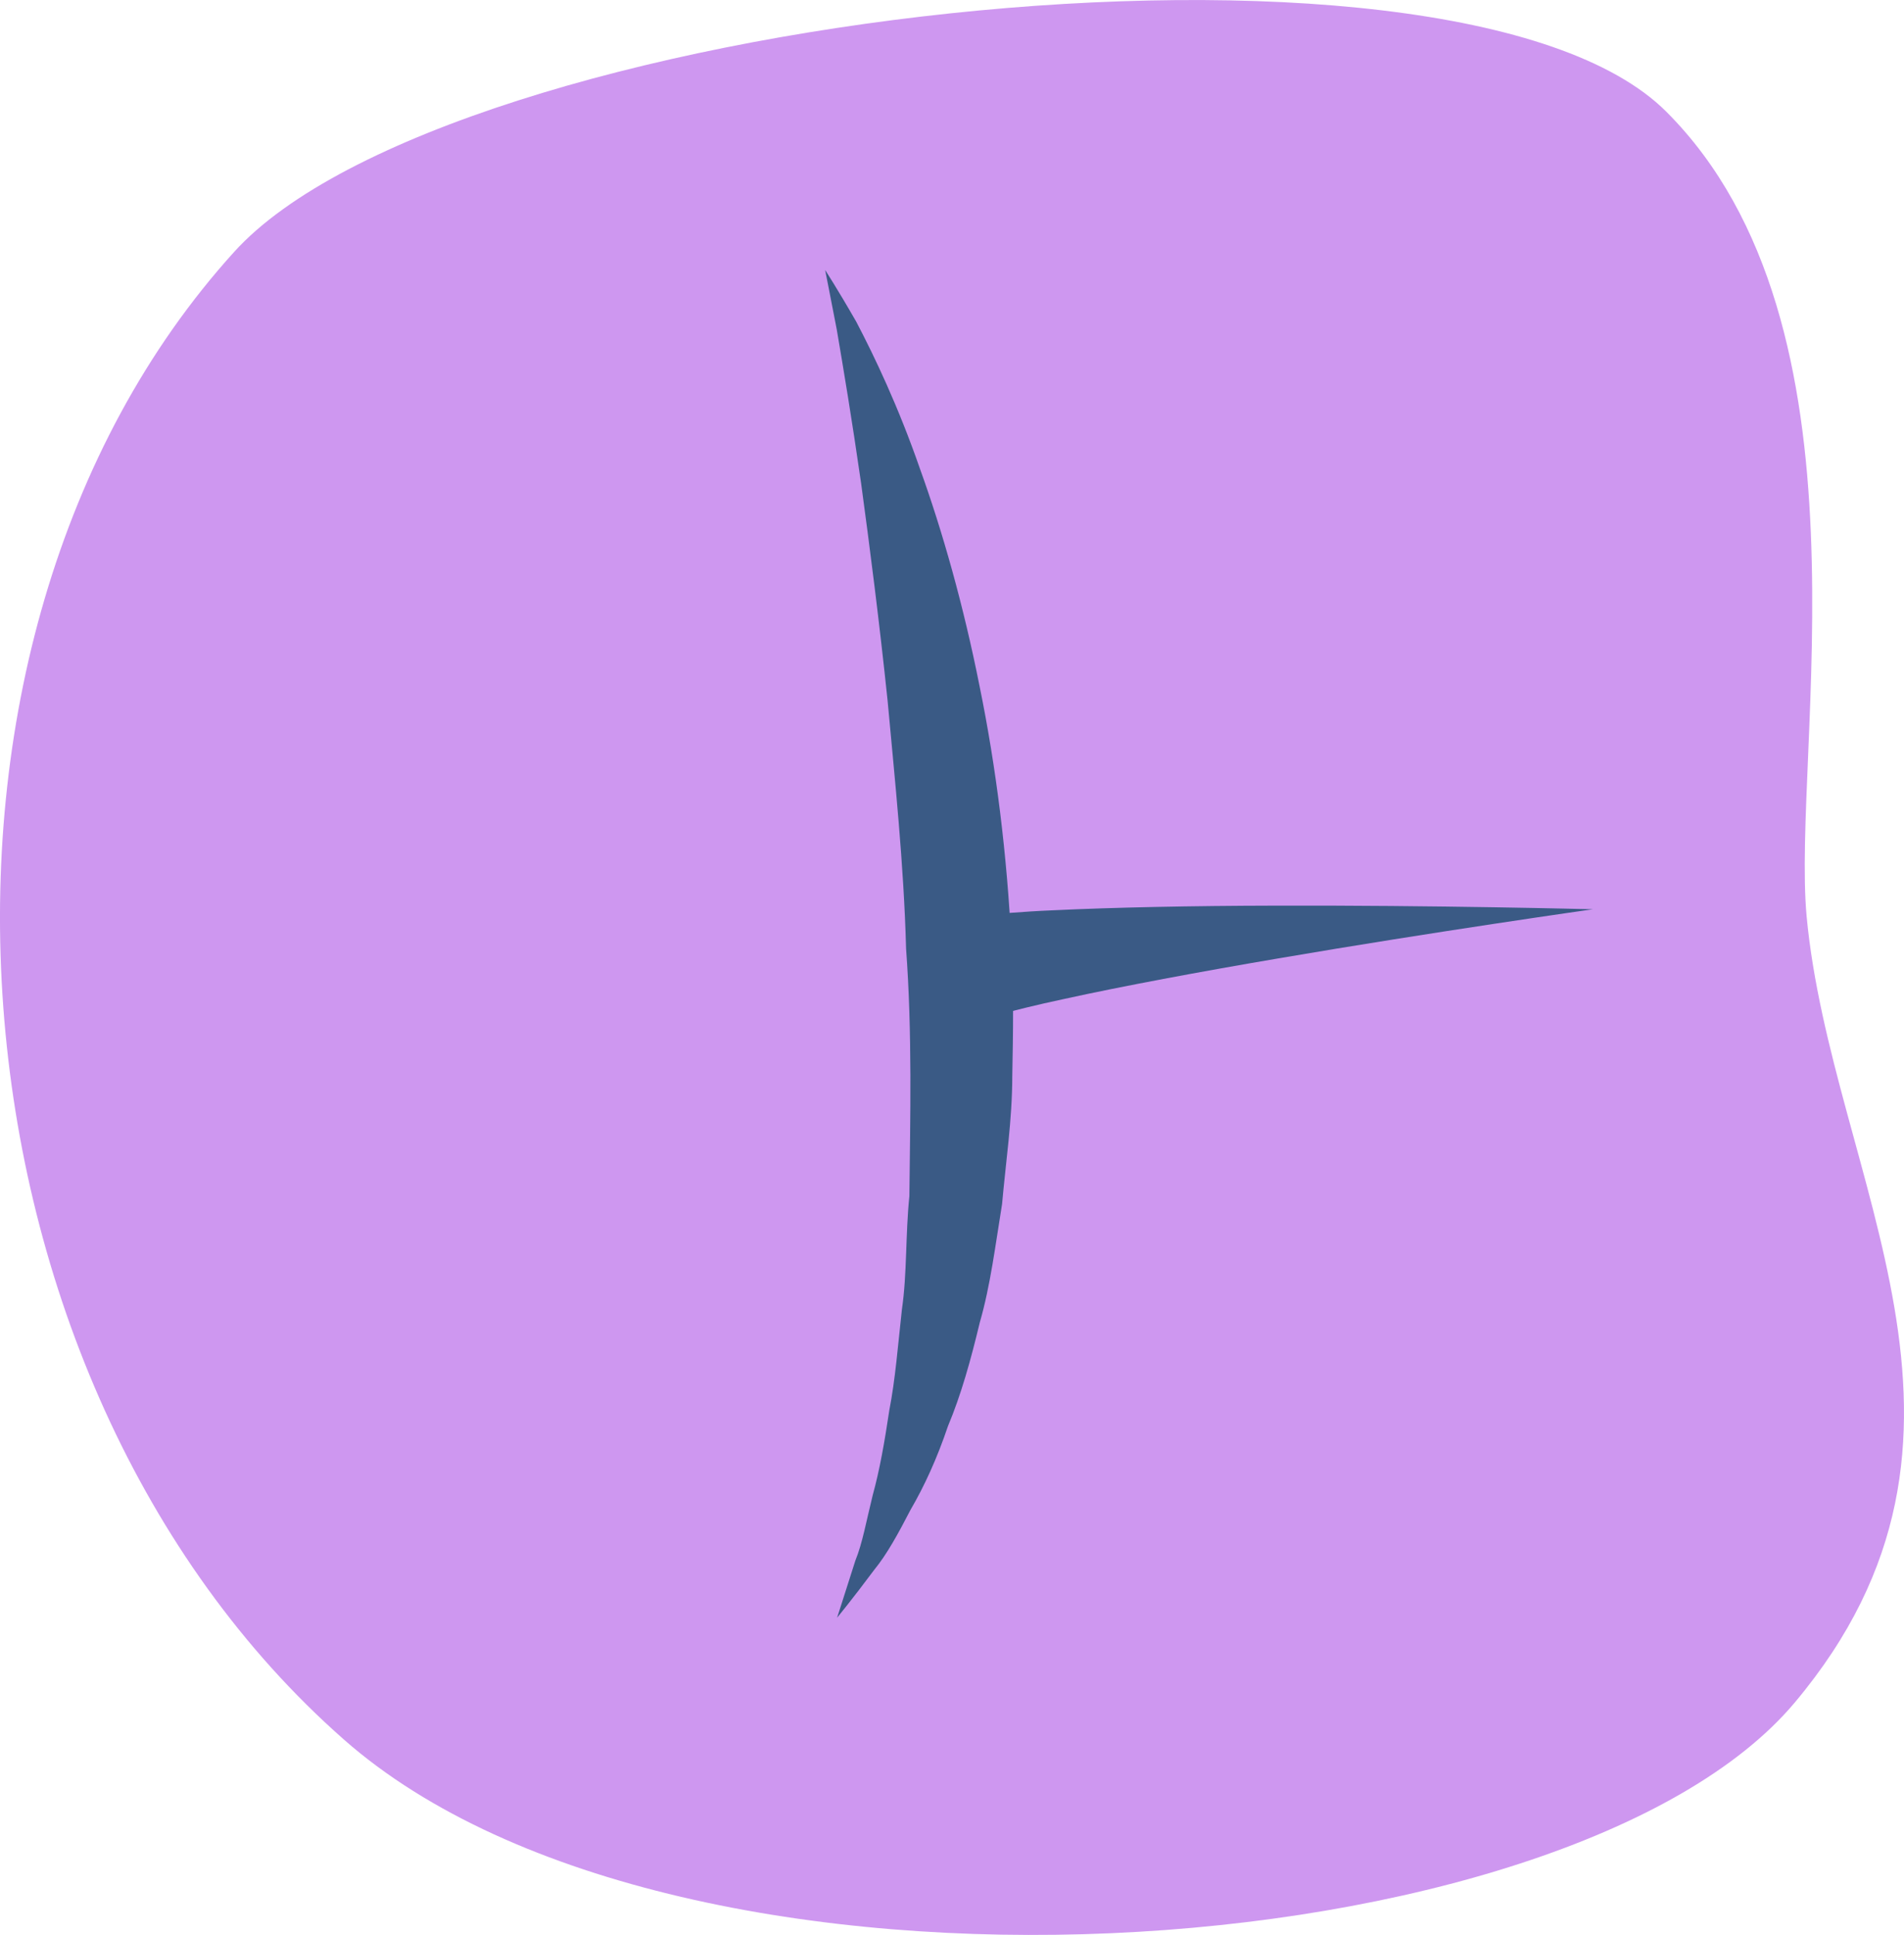 <?xml version="1.0" encoding="UTF-8"?><svg id="Layer_2" xmlns="http://www.w3.org/2000/svg" viewBox="0 0 110.09 111.85"><defs><style>.cls-1{fill:#ce97f0;}.cls-2{isolation:isolate;}.cls-3{fill:#3a5a85;}</style></defs><g id="Layer_1-2"><g id="Layer_1-3"><g class="cls-2"><path class="cls-1" d="M96.35,6.46C84.02-5.88,25.89,.93,13.54,14.56-6.9,37.12-3.73,79.76,19.88,100.55c19.51,17.18,70.83,13.39,83.88-2.12,13.04-15.51,2.12-30.3,.7-45.46-.88-9.5,4.23-34.18-8.11-46.51Z"/></g><path class="cls-3" d="M56.64,39.67c-.93-4.68-2.15-8.98-3.45-12.58-1.25-3.6-2.64-6.51-3.68-8.49-1.1-1.92-1.8-2.99-1.8-2.99,0,0,.25,1.25,.67,3.43,.37,2.16,.88,5.21,1.41,8.9,.5,3.68,1.05,7.96,1.53,12.55,.42,4.59,.94,9.47,1.07,14.35,.36,4.88,.24,9.74,.19,14.3-.23,2.25-.13,4.49-.43,6.54-.23,2.07-.38,4.05-.73,5.84-.27,1.81-.56,3.47-.96,4.91-.36,1.45-.59,2.77-1,3.77-.67,2.11-1.06,3.31-1.06,3.31,0,0,.8-.96,2.15-2.77,.73-.89,1.38-2.08,2.1-3.47,.8-1.37,1.54-2.99,2.16-4.83,.76-1.81,1.32-3.82,1.84-5.99,.62-2.15,.9-4.46,1.29-6.85,.21-2.39,.59-4.88,.59-7.4,.05-2.52,.09-5.09-.05-7.64-.25-5.13-.88-10.2-1.84-14.89Z"/><path class="cls-3" d="M73.63,52.35c-4.62,.01-9.25,.1-12.77,.27-1.72,.07-3.32,.22-4.33,.3-1,.11-1.58,.17-1.58,.17l1.17,6.01s.55-.16,1.53-.43c.97-.25,2.2-.57,3.9-.93,3.32-.73,7.83-1.57,12.36-2.34,9.06-1.55,18.19-2.84,18.19-2.84,0,0-9.22-.24-18.47-.21Z"/></g></g></svg>